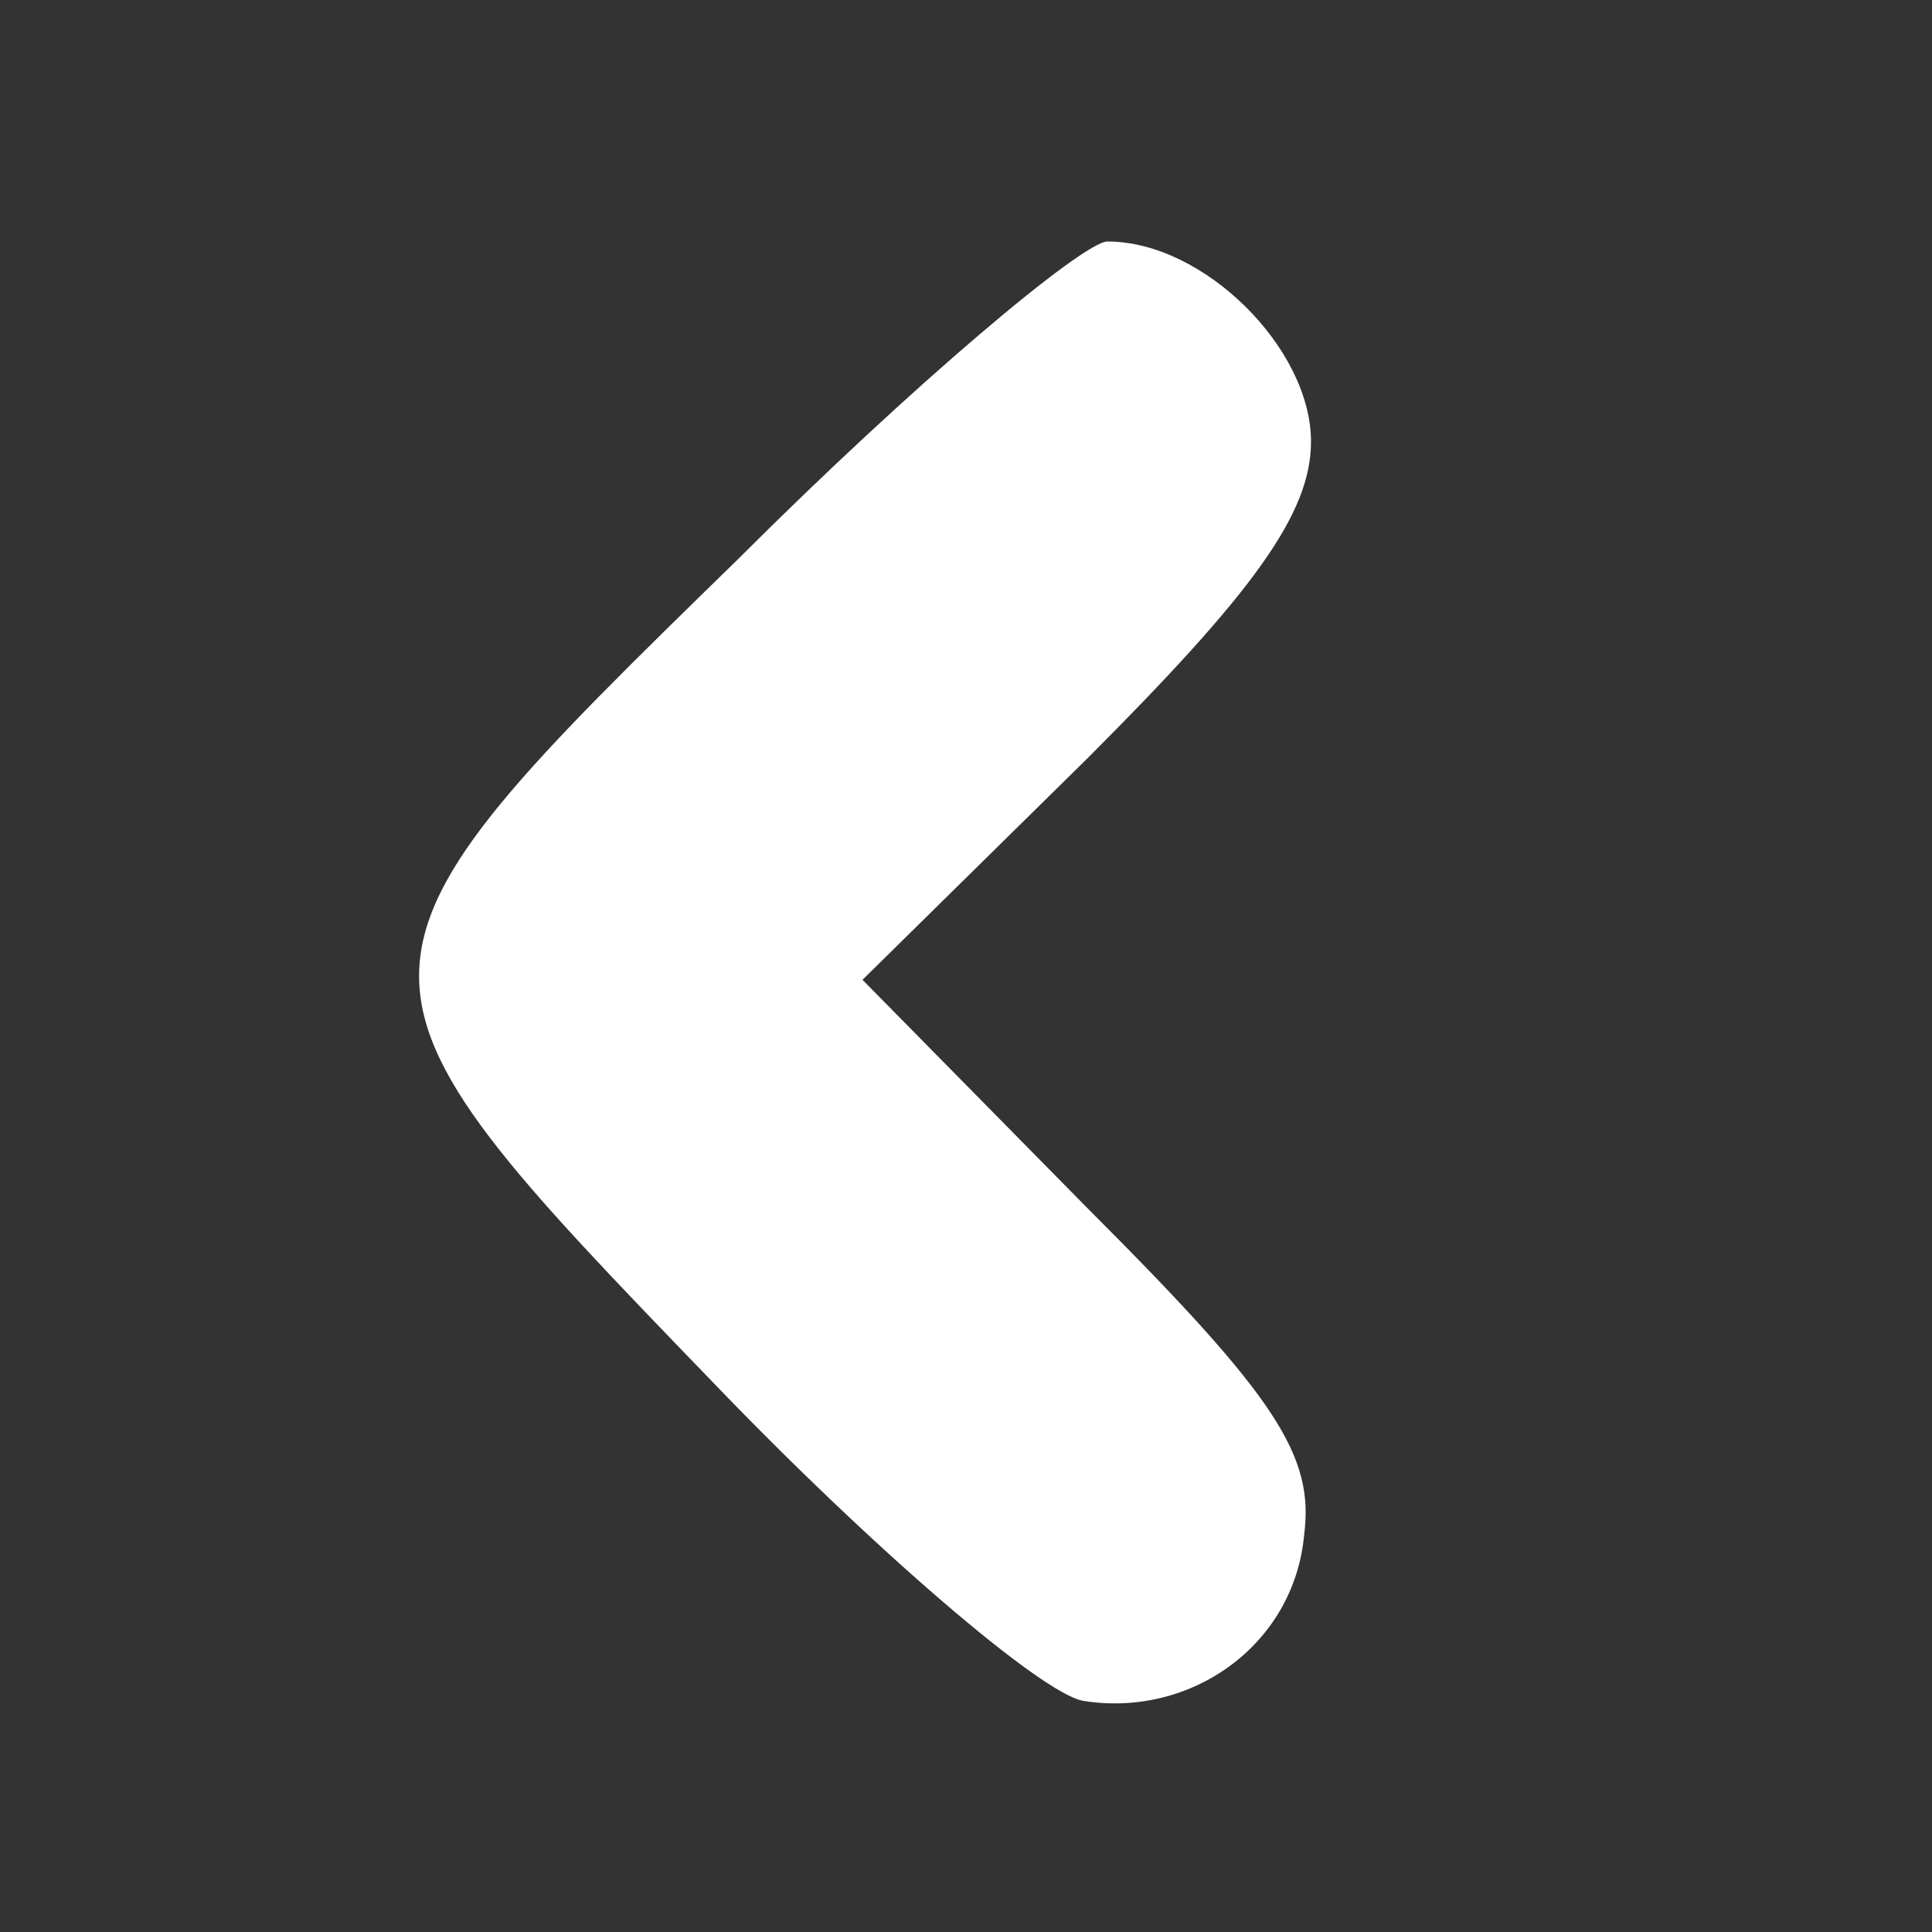 <!DOCTYPE svg PUBLIC "-//W3C//DTD SVG 20010904//EN" "http://www.w3.org/TR/2001/REC-SVG-20010904/DTD/svg10.dtd">
<svg version="1.0" xmlns="http://www.w3.org/2000/svg" width="56px" height="56px" viewBox="0 0 560 560" preserveAspectRatio="xMidYMid meet">
<rect x="0" y="0" width="560" height="560" fill="#333333" stroke="none"/>
<g id="layer101" fill="#ffffff" stroke="none">
 <path d="M314 493 c-12 -2 -61 -44 -108 -93 -114 -118 -114 -119 8 -238 51 -51 100 -92 107 -92 28 0 59 31 59 58 0 21 -17 44 -65 92 l-65 64 66 67 c54 54 65 71 62 94 -3 32 -33 53 -64 48z"/>
 </g>

</svg>